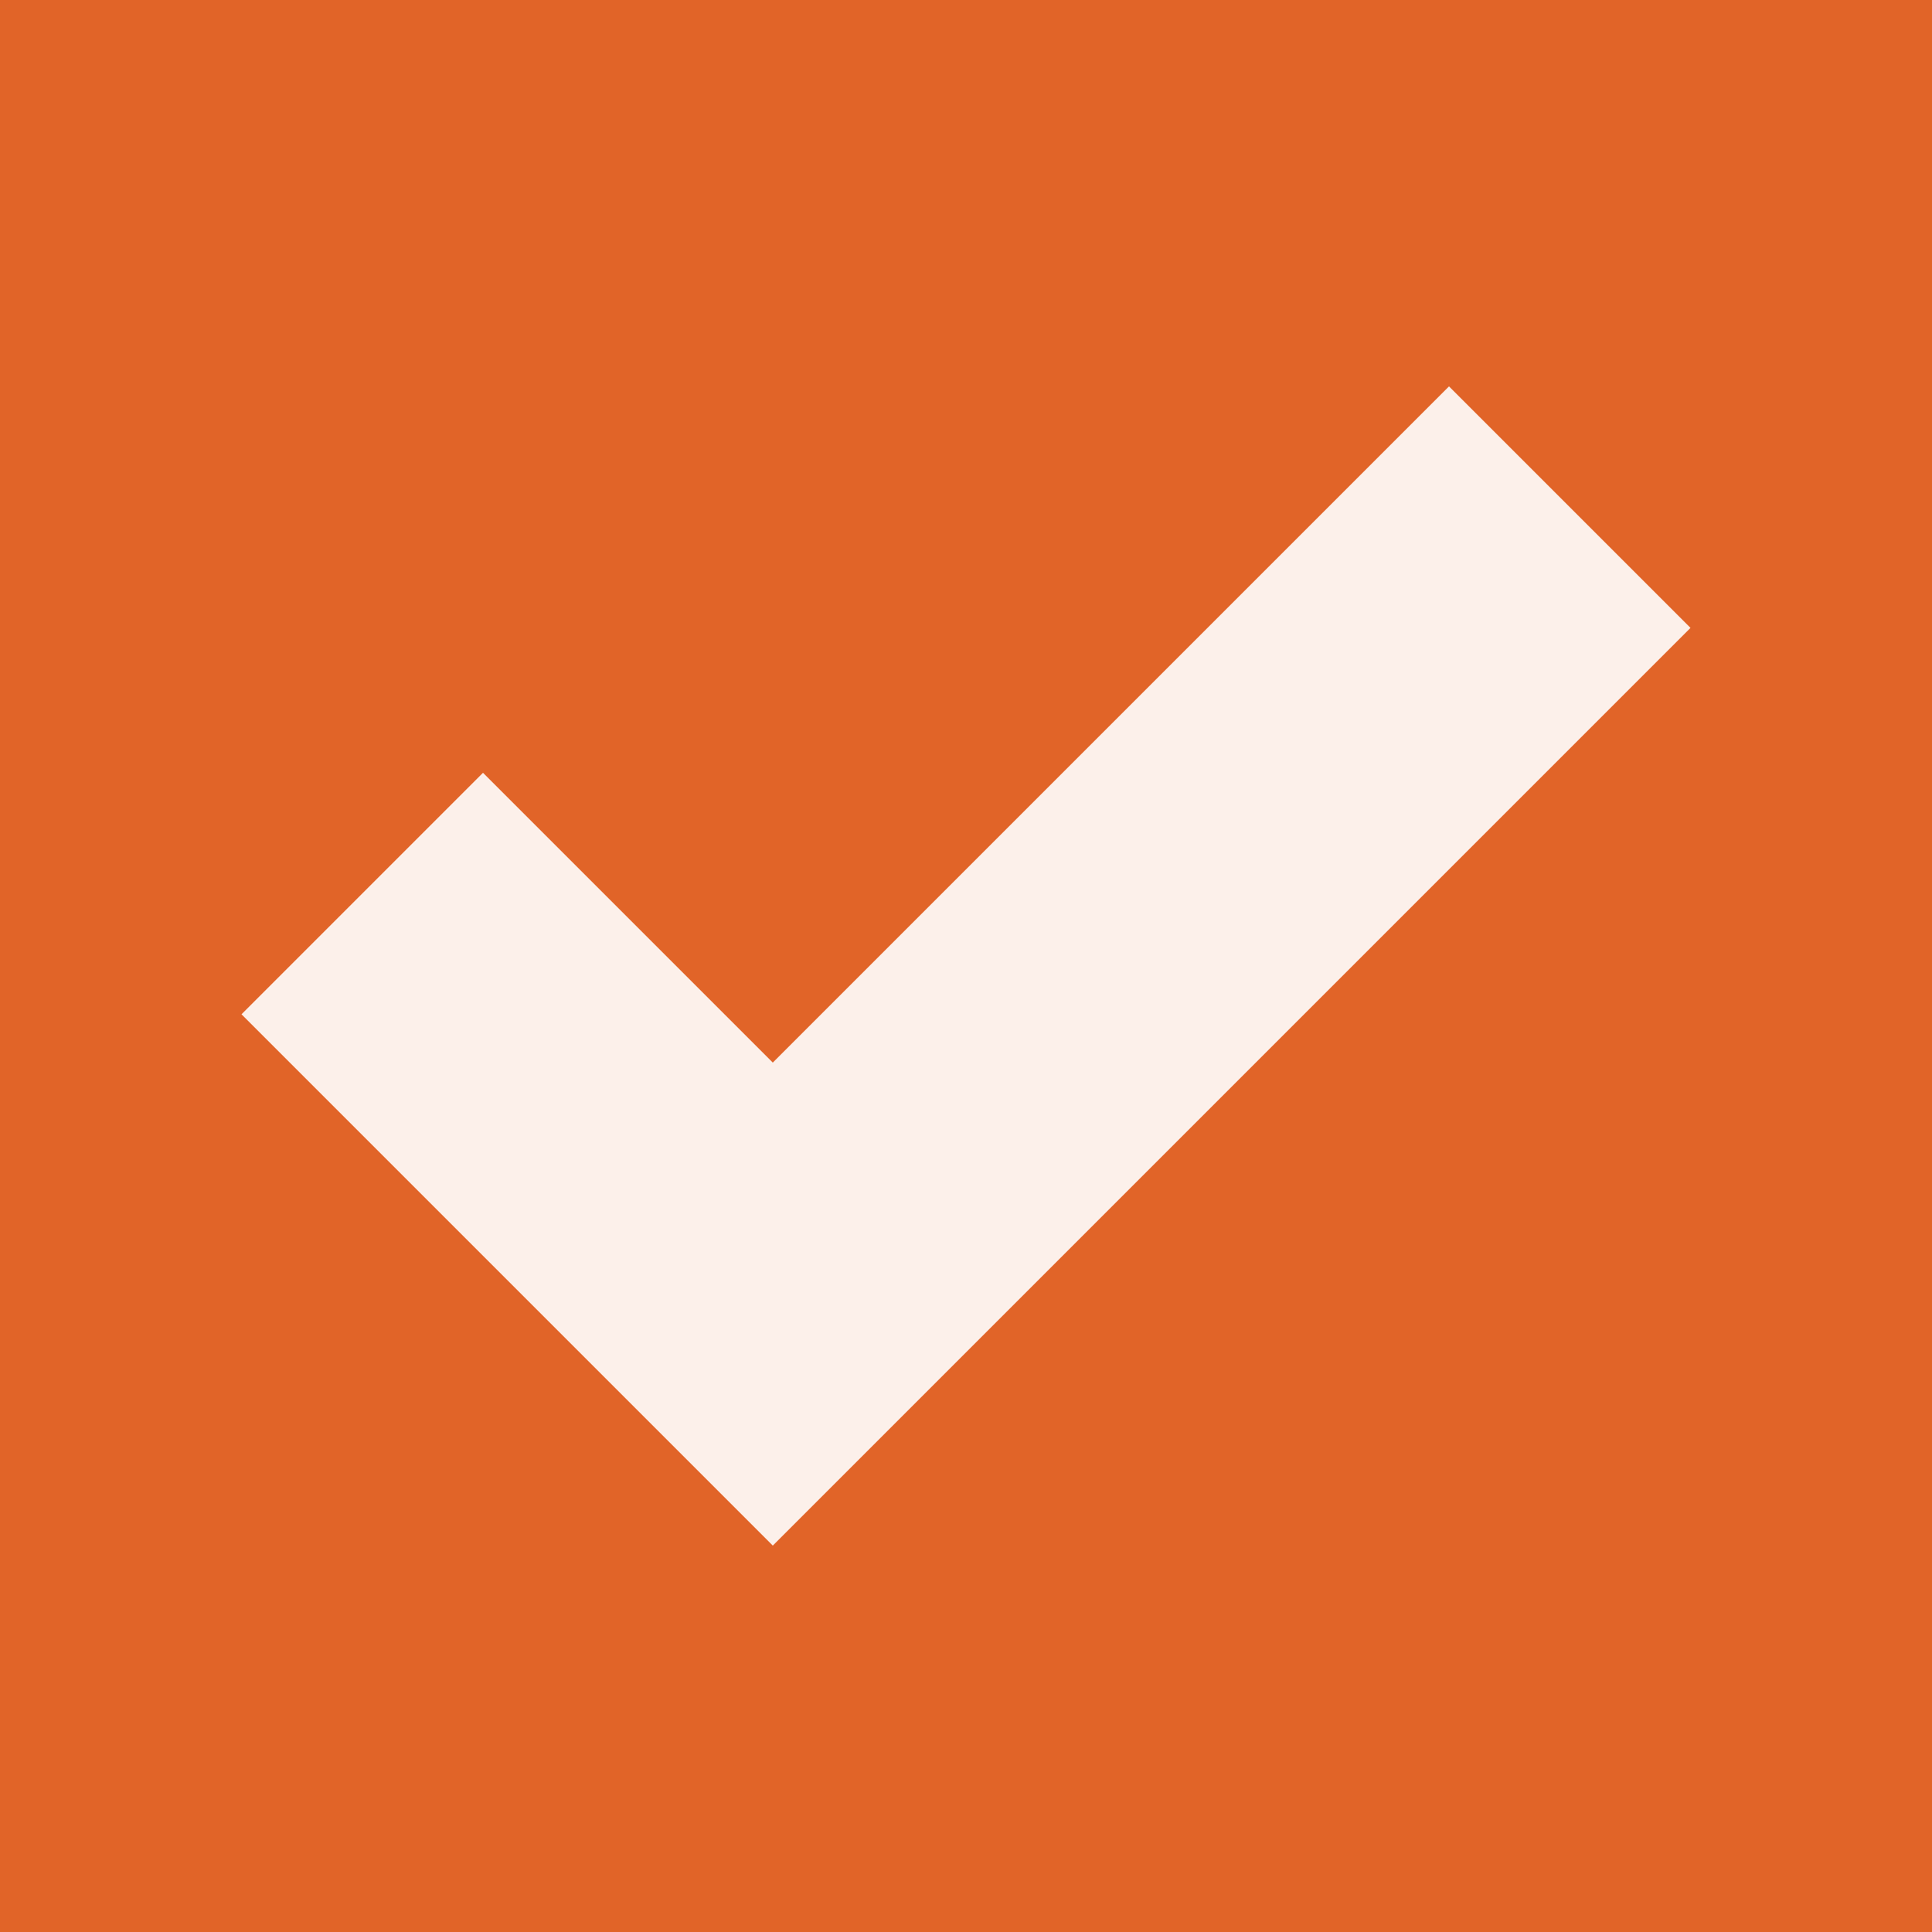 <svg width="20" height="20" version="1.1" viewBox="0 0 20 20" xmlns="http://www.w3.org/2000/svg"><rect y="-1.4433e-15" width="20" height="20" fill="#e16428"/><g transform="translate(0 -291.71)"><path d="m8 307.71 9.5-9.5-2.5-2.5-7 7-3-3-2.5 2.5z" fill="#fff" opacity=".9" stroke-width="0"/></g></svg>
